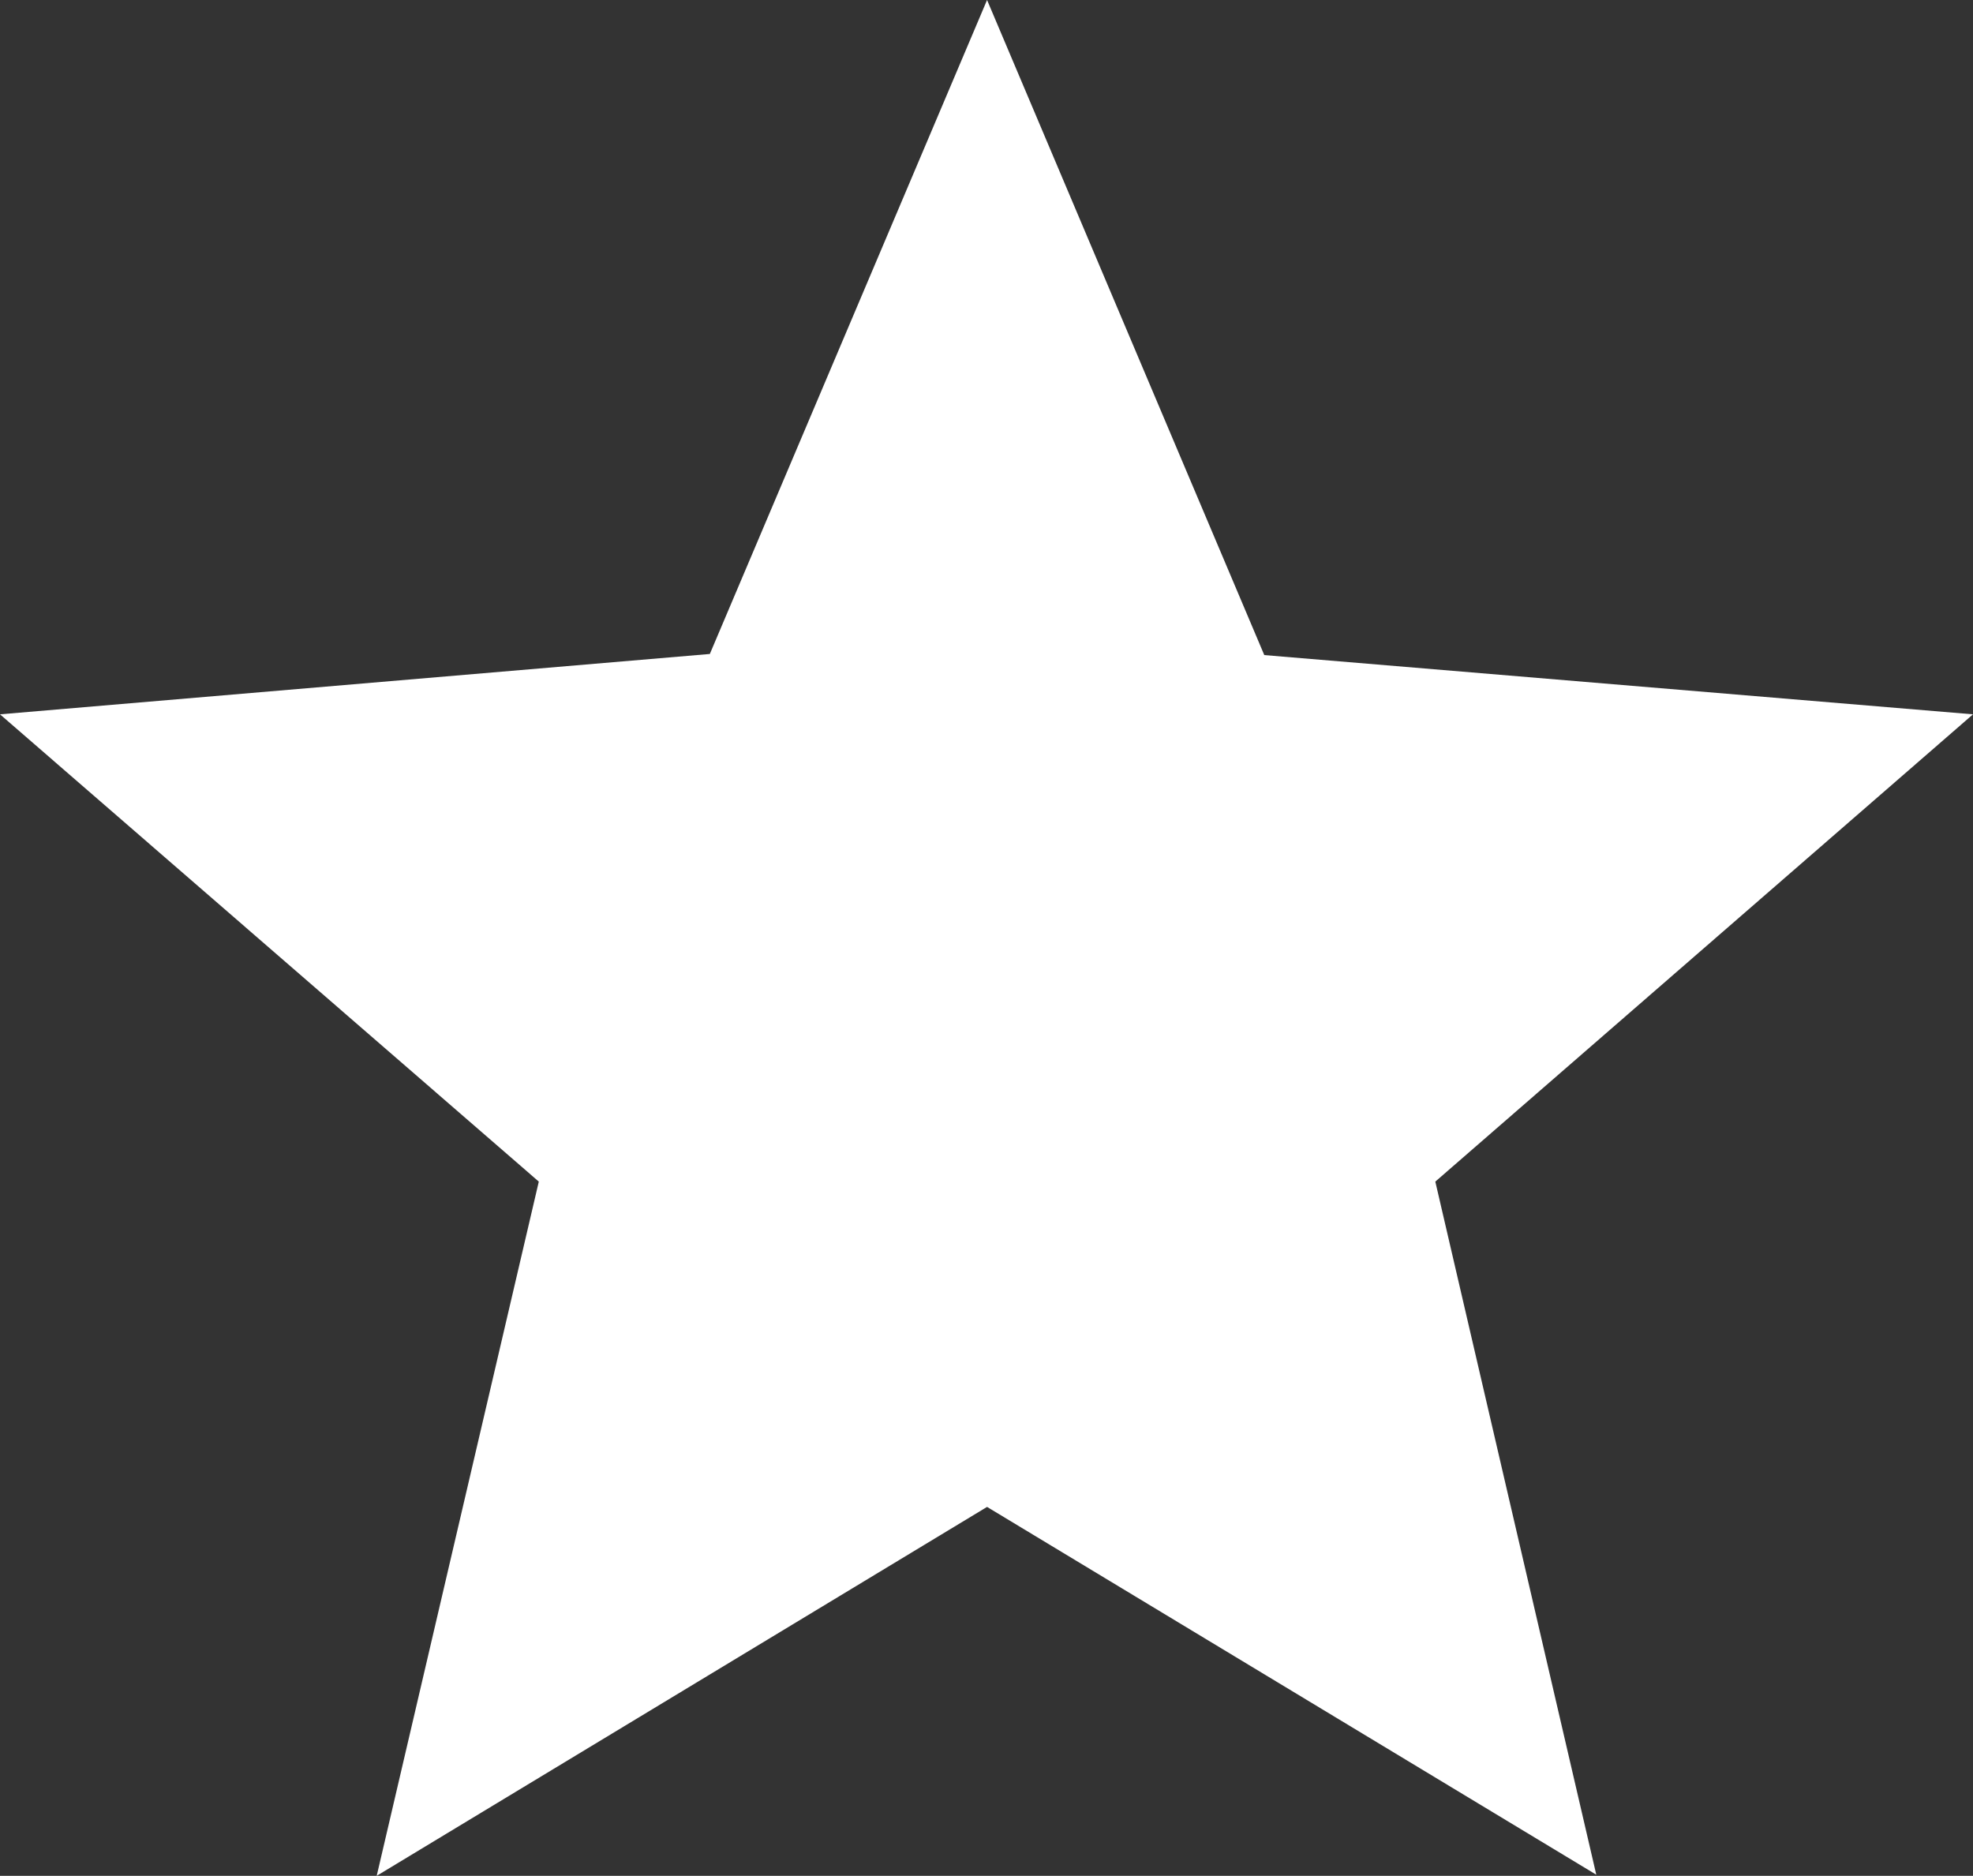 <svg xmlns="http://www.w3.org/2000/svg" viewBox="0 0 17.65 16.78"><rect x="0" y="0" width="17.65" height="16.78" fill="#333333" stroke="none"/><defs><style>.cls-1{fill:#fff;}</style></defs><g id="Layer_2" data-name="Layer 2"><g id="Layer_1-2" data-name="Layer 1"><g id="Group_135" data-name="Group 135"><path id="Path_232" data-name="Path 232" class="cls-1" d="M8.83,13.48l5.45,3.29-1.44-6.2,4.81-4.18-6.34-.53L8.83,0,6.35,5.85,0,6.39l4.82,4.18L3.37,16.78Z"/></g></g></g></svg>